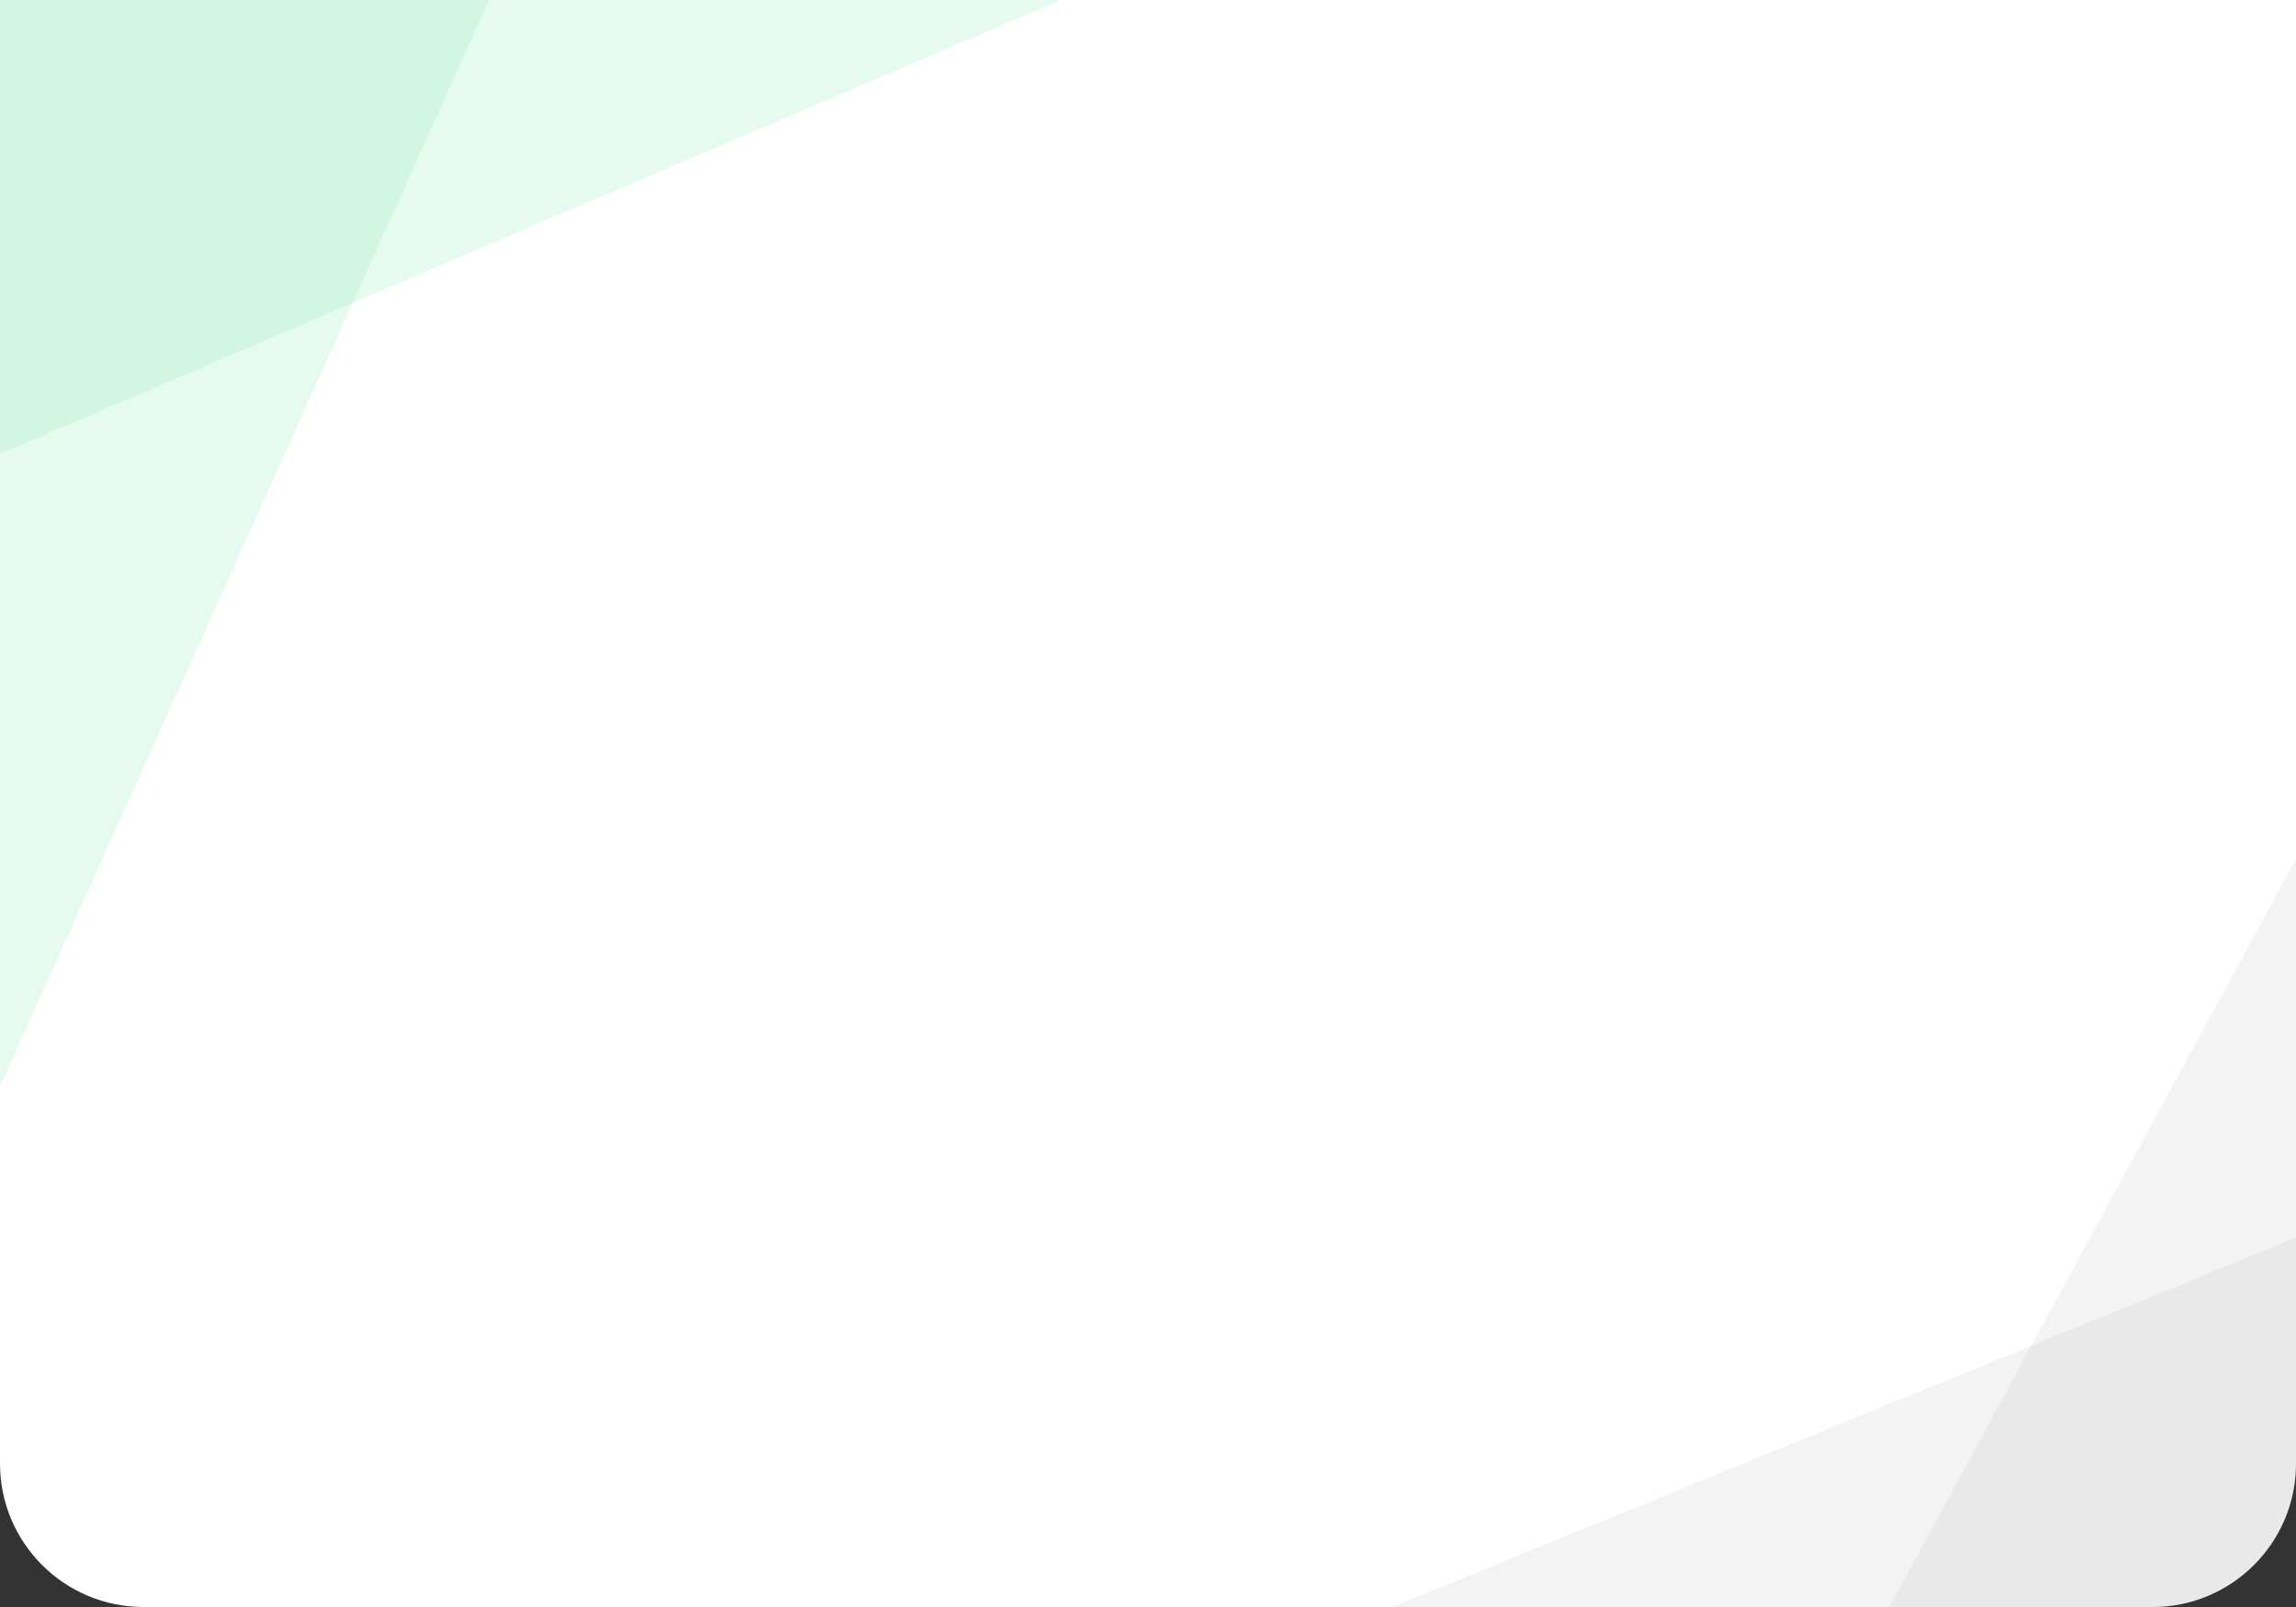 <svg width="240" height="168" viewBox="0 0 240 168" fill="none" xmlns="http://www.w3.org/2000/svg">
<rect x="0" y="0" width="240" height="168" fill="#333333" stroke="none"/>
<g clip-path="url(#clip0_2040_4424)">
<path d="M0 0H240V153C240 161.284 233.284 168 225 168H15C6.716 168 0 161.284 0 153V0Z" fill="white"/>
<rect width="207" height="84" transform="translate(-84.101 95.763) rotate(-65.769)" fill="#63DD99" fill-opacity="0.15"/>
<rect width="207" height="84" transform="translate(-95 -3.254) rotate(-23.178)" fill="#63DD99" fill-opacity="0.15"/>
<rect width="55.092" height="174" transform="translate(280.665 15) rotate(28.531)" fill="#B3B3B3" fill-opacity="0.15"/>
<rect width="69.572" height="189.269" transform="translate(257.206 122.361) rotate(67.774)" fill="#B3B3B3" fill-opacity="0.15"/>
</g>
<defs>
<clipPath id="clip0_2040_4424">
<path d="M0 0H240V153C240 161.284 233.284 168 225 168H15C6.716 168 0 161.284 0 153V0Z" fill="white"/>
</clipPath>
</defs>
</svg>
